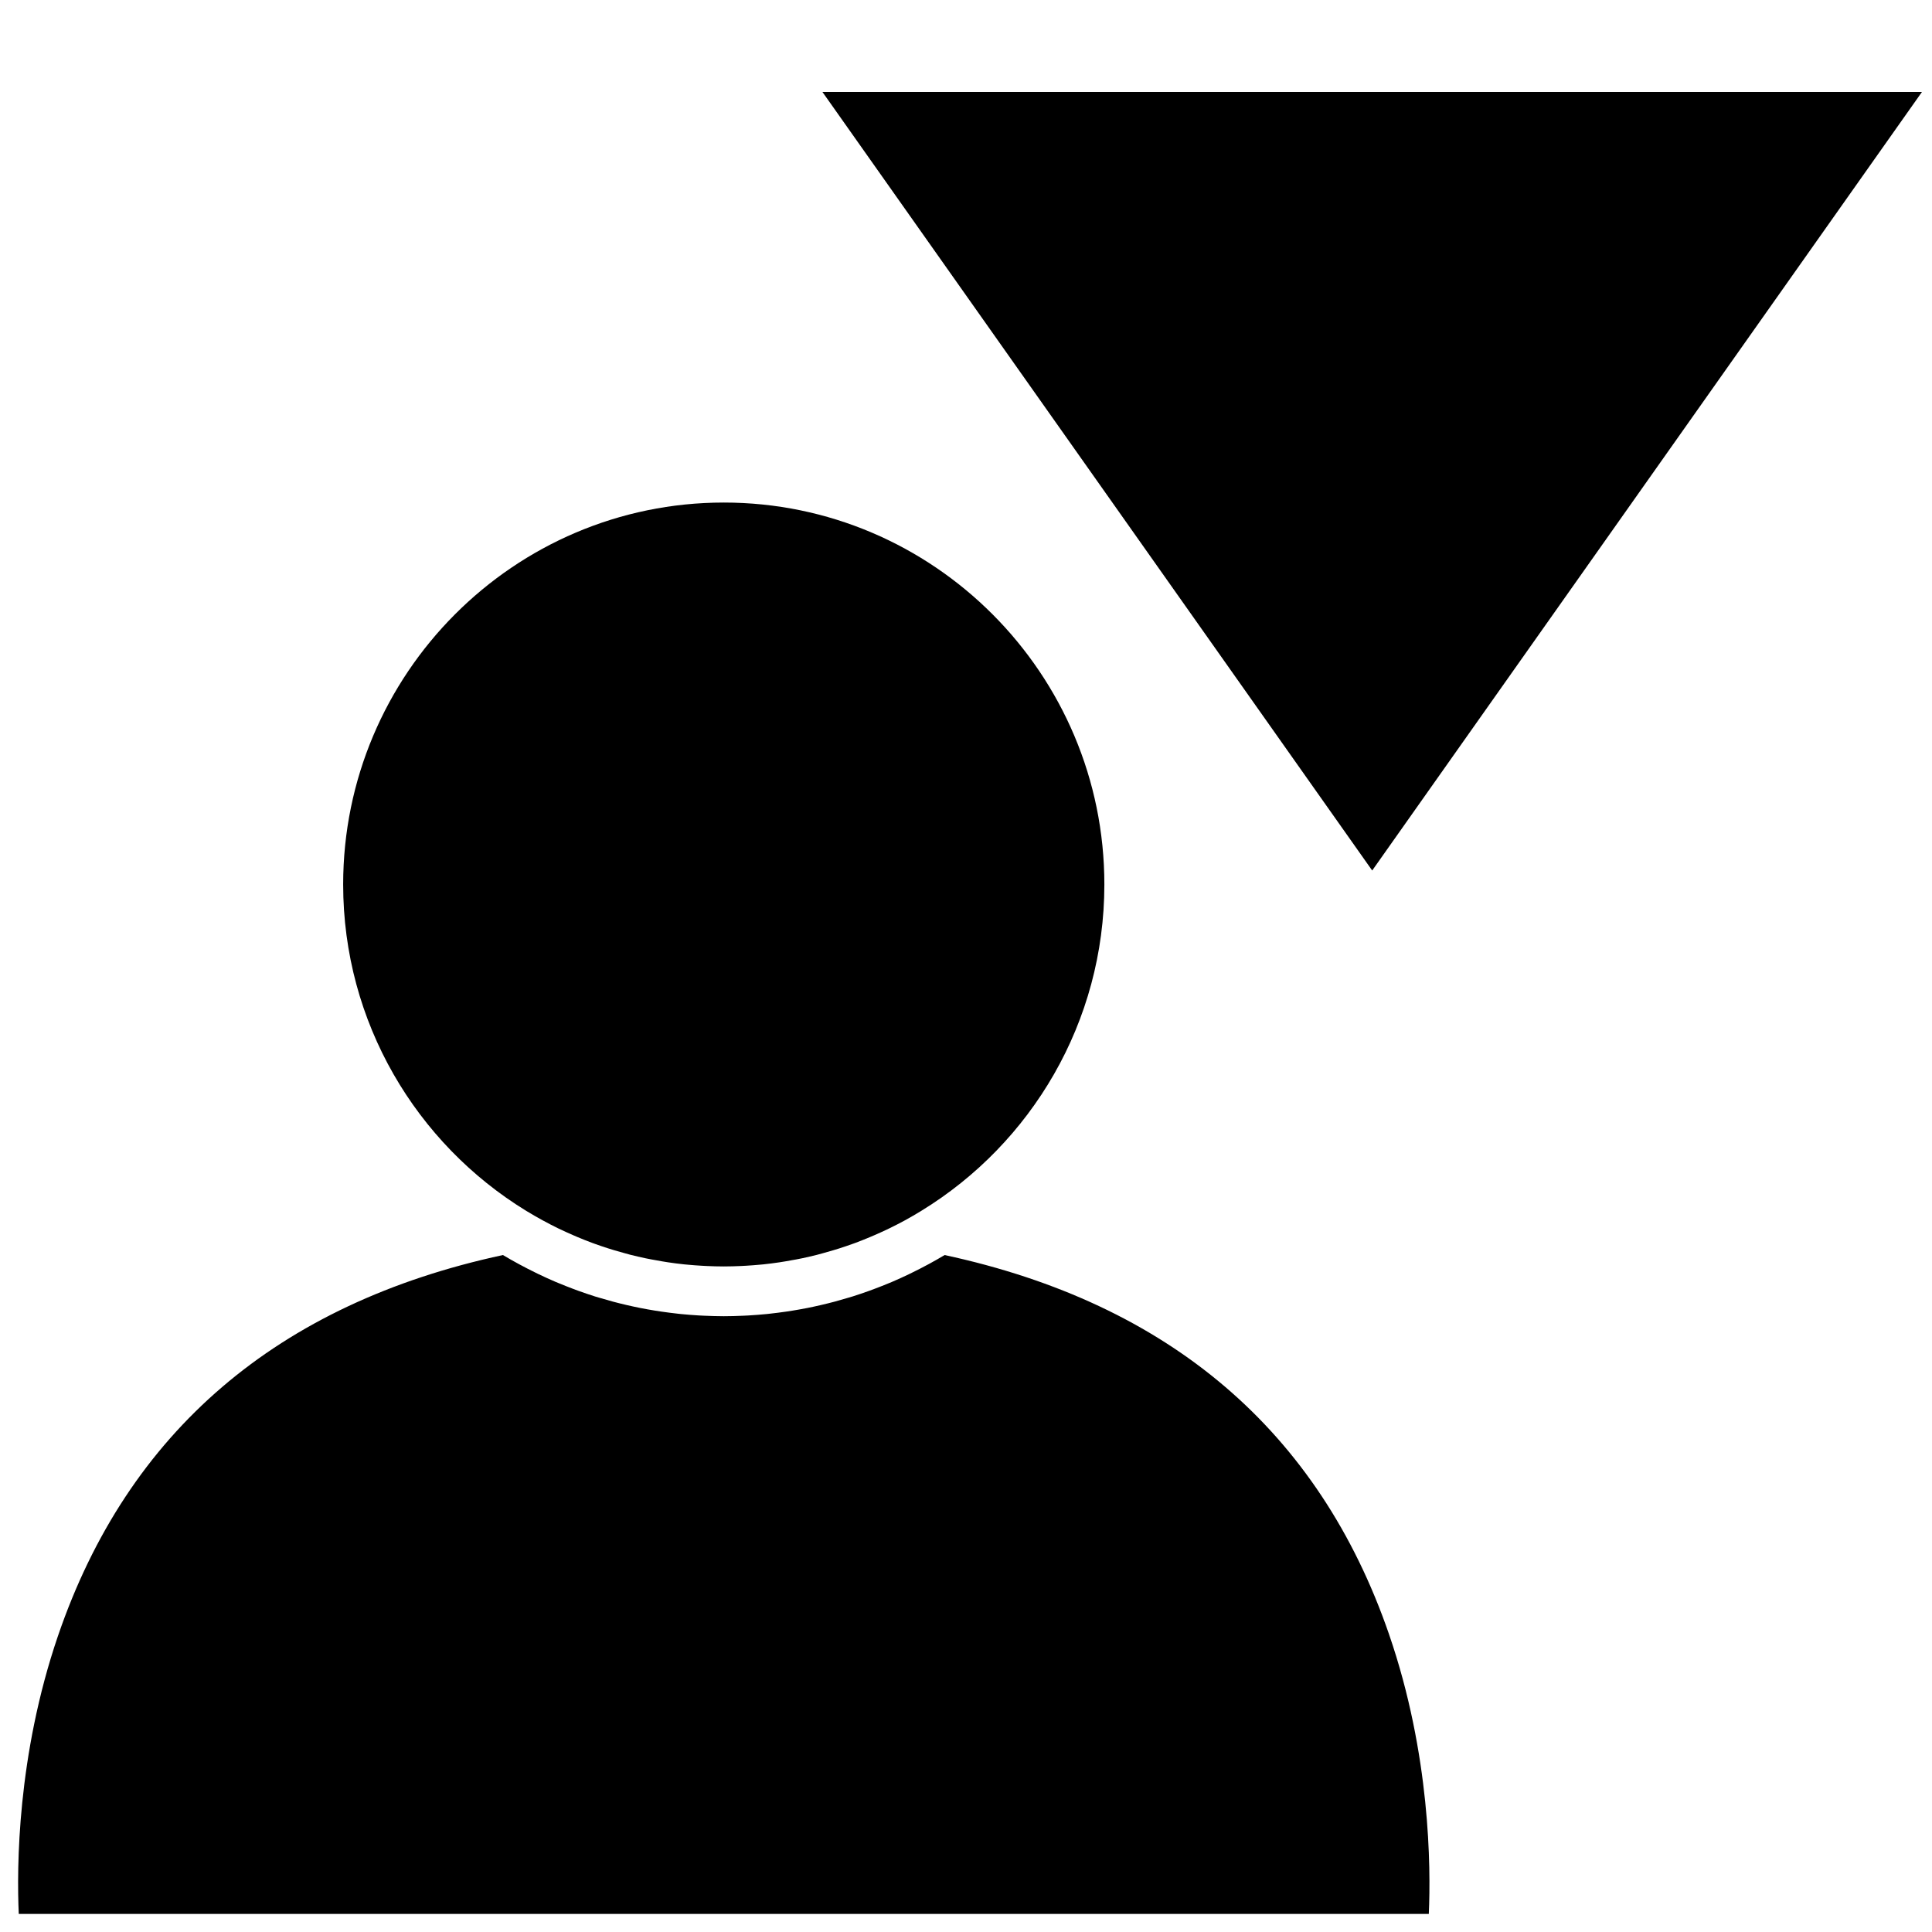 <?xml version="1.0" encoding="UTF-8" standalone="no"?>
<svg
   width="1200pt"
   height="1200pt"
   version="1.1"
   viewBox="0 0 1200 1200"
   id="svg395"
   sodipodi:docname="population-loss.svg"
   inkscape:version="1.2.2 (b0a8486541, 2022-12-01)"
   xmlns:inkscape="http://www.inkscape.org/namespaces/inkscape"
   xmlns:sodipodi="http://sodipodi.sourceforge.net/DTD/sodipodi-0.dtd"
   xmlns="http://www.w3.org/2000/svg"
   xmlns:svg="http://www.w3.org/2000/svg">
  <defs
     id="defs399" />
  <sodipodi:namedview
     id="namedview397"
     pagecolor="#ffffff"
     bordercolor="#666666"
     borderopacity="1.0"
     inkscape:showpageshadow="2"
     inkscape:pageopacity="0.0"
     inkscape:pagecheckerboard="0"
     inkscape:deskcolor="#d1d1d1"
     inkscape:document-units="pt"
     showgrid="false"
     inkscape:zoom="0.35355339"
     inkscape:cx="120.20815"
     inkscape:cy="975.80736"
     inkscape:window-width="2560"
     inkscape:window-height="1011"
     inkscape:window-x="0"
     inkscape:window-y="32"
     inkscape:window-maximized="1"
     inkscape:current-layer="svg395" />
  <path
     id="path391"
     d="m 449.553,312.142 c -130.347,0 -236.409,106.419 -236.409,237.221 0,85.681 45.504,160.9 113.529,202.612 v 7.4e-4 c 0.273,0.155 0.545,0.32 0.818,0.488 6.224,3.779 12.631,7.286 19.208,10.492 0.517,0.235 1.024,0.479 1.537,0.71 2.619,1.246 5.269,2.454 7.938,3.605 0.837,0.361 1.675,0.738 2.525,1.09 3.069,1.287 6.157,2.524 9.292,3.681 0.488,0.174 0.973,0.331 1.462,0.527 2.736,0.992 5.513,1.927 8.298,2.815 1.218,0.4 2.426,0.761 3.644,1.129 2.21,0.672 4.442,1.297 6.68,1.9 1.129,0.301 2.261,0.633 3.409,0.935 3.079,0.77 6.186,1.491 9.312,2.163 1.217,0.254 2.435,0.488 3.662,0.719 2.27,0.438 4.549,0.837 6.848,1.227 1.227,0.206 2.445,0.409 3.672,0.593 3.282,0.488 6.576,0.926 9.905,1.265 0.761,0.089 1.518,0.137 2.279,0.206 2.854,0.263 5.717,0.498 8.603,0.653 1.024,0.057 2.035,0.127 3.059,0.165 3.564,0.165 7.141,0.272 10.742,0.272 3.605,0 7.178,-0.117 10.732,-0.272 1.024,-0.038 2.036,-0.108 3.069,-0.165 2.873,-0.165 5.726,-0.39 8.58,-0.653 0.761,-0.07 1.528,-0.118 2.28,-0.206 3.323,-0.342 6.614,-0.78 9.895,-1.265 1.236,-0.184 2.463,-0.381 3.69,-0.593 2.289,-0.39 4.569,-0.789 6.839,-1.217 1.227,-0.244 2.454,-0.479 3.691,-0.729 3.117,-0.663 6.224,-1.393 9.292,-2.163 1.16,-0.292 2.299,-0.634 3.459,-0.944 2.219,-0.602 4.424,-1.218 6.605,-1.89 1.237,-0.371 2.463,-0.739 3.681,-1.129 2.755,-0.888 5.485,-1.811 8.193,-2.787 0.545,-0.206 1.1,-0.39 1.645,-0.583 3.079,-1.16 6.135,-2.378 9.166,-3.652 0.856,-0.352 1.725,-0.729 2.581,-1.1 2.641,-1.138 5.27,-2.327 7.861,-3.573 0.536,-0.244 1.071,-0.497 1.598,-0.751 3.272,-1.588 6.516,-3.253 9.712,-4.997 0.01,-0.01 0.028,-0.02 0.037,-0.02 3.186,-1.753 6.313,-3.563 9.411,-5.443 0.292,-0.184 0.574,-0.362 0.865,-0.536 C 640.456,710.234 685.938,635.043 685.938,549.354 685.954,418.56 579.9,312.141 449.553,312.141 Z M 312.38,779.526 C 172.317,809.681 79.348,889.265 36.004,1016.106 10.614,1090.457 10.372,1160.106 11.656,1188.758 H 887.458 c 1.275,-28.84 0.983,-99.164 -24.703,-173.659 h 0.008 C 819.261,888.85 726.407,809.613 586.734,779.532 c -3.174,1.899 -6.398,3.723 -9.642,5.495 -0.206,0.108 -0.409,0.216 -0.615,0.321 -3.342,1.81 -6.703,3.535 -10.112,5.19 -0.536,0.263 -1.081,0.536 -1.616,0.799 -3.583,1.725 -7.188,3.36 -10.831,4.926 -0.545,0.225 -1.091,0.437 -1.636,0.672 -3.009,1.246 -6.03,2.445 -9.077,3.583 -1.1,0.409 -2.211,0.827 -3.311,1.227 -3.389,1.218 -6.788,2.397 -10.218,3.469 -0.897,0.282 -1.801,0.536 -2.708,0.808 -2.835,0.856 -5.679,1.665 -8.533,2.444 -1.382,0.361 -2.778,0.729 -4.17,1.072 -2.952,0.729 -5.913,1.424 -8.903,2.065 -1.256,0.273 -2.533,0.526 -3.798,0.79 -3.107,0.615 -6.224,1.169 -9.351,1.674 -1.335,0.216 -2.661,0.428 -4.005,0.615 -3.332,0.479 -6.67,0.917 -10.022,1.275 -0.644,0.079 -1.287,0.165 -1.918,0.215 -3.77,0.38 -7.549,0.654 -11.357,0.888 -1.072,0.048 -2.144,0.098 -3.215,0.155 -4.043,0.184 -8.075,0.311 -12.127,0.311 -4.052,0 -8.086,-0.136 -12.128,-0.311 -1.062,-0.057 -2.144,-0.107 -3.215,-0.155 -3.798,-0.225 -7.587,-0.508 -11.357,-0.888 -0.634,-0.057 -1.274,-0.145 -1.917,-0.215 -3.351,-0.361 -6.69,-0.799 -10.023,-1.275 -1.344,-0.193 -2.67,-0.399 -4.005,-0.615 -3.126,-0.507 -6.253,-1.062 -9.351,-1.674 -1.265,-0.263 -2.533,-0.517 -3.789,-0.79 -2.99,-0.634 -5.952,-1.335 -8.913,-2.065 -1.392,-0.342 -2.777,-0.71 -4.16,-1.072 -2.863,-0.78 -5.717,-1.588 -8.551,-2.444 -0.897,-0.273 -1.801,-0.526 -2.688,-0.798 -3.437,-1.081 -6.849,-2.261 -10.238,-3.479 -1.1,-0.4 -2.191,-0.798 -3.281,-1.217 -3.06,-1.148 -6.088,-2.356 -9.116,-3.615 -0.536,-0.225 -1.071,-0.428 -1.607,-0.653 -3.653,-1.56 -7.267,-3.205 -10.85,-4.926 -0.536,-0.263 -1.063,-0.526 -1.599,-0.79 -3.418,-1.655 -6.788,-3.399 -10.149,-5.213 -0.193,-0.117 -0.39,-0.206 -0.583,-0.311 -3.253,-1.772 -6.487,-3.596 -9.67,-5.495 z"
     class="primary"
     style="stroke-width:1.075" />
  <path
     id="rect683"
     d="M 510.842,57.133 1193.748,57.133 852.295,540.689 Z"
     sodipodi:nodetypes="cccc"
     class="secondary"
     style="stroke-width:1.002" />
</svg>

